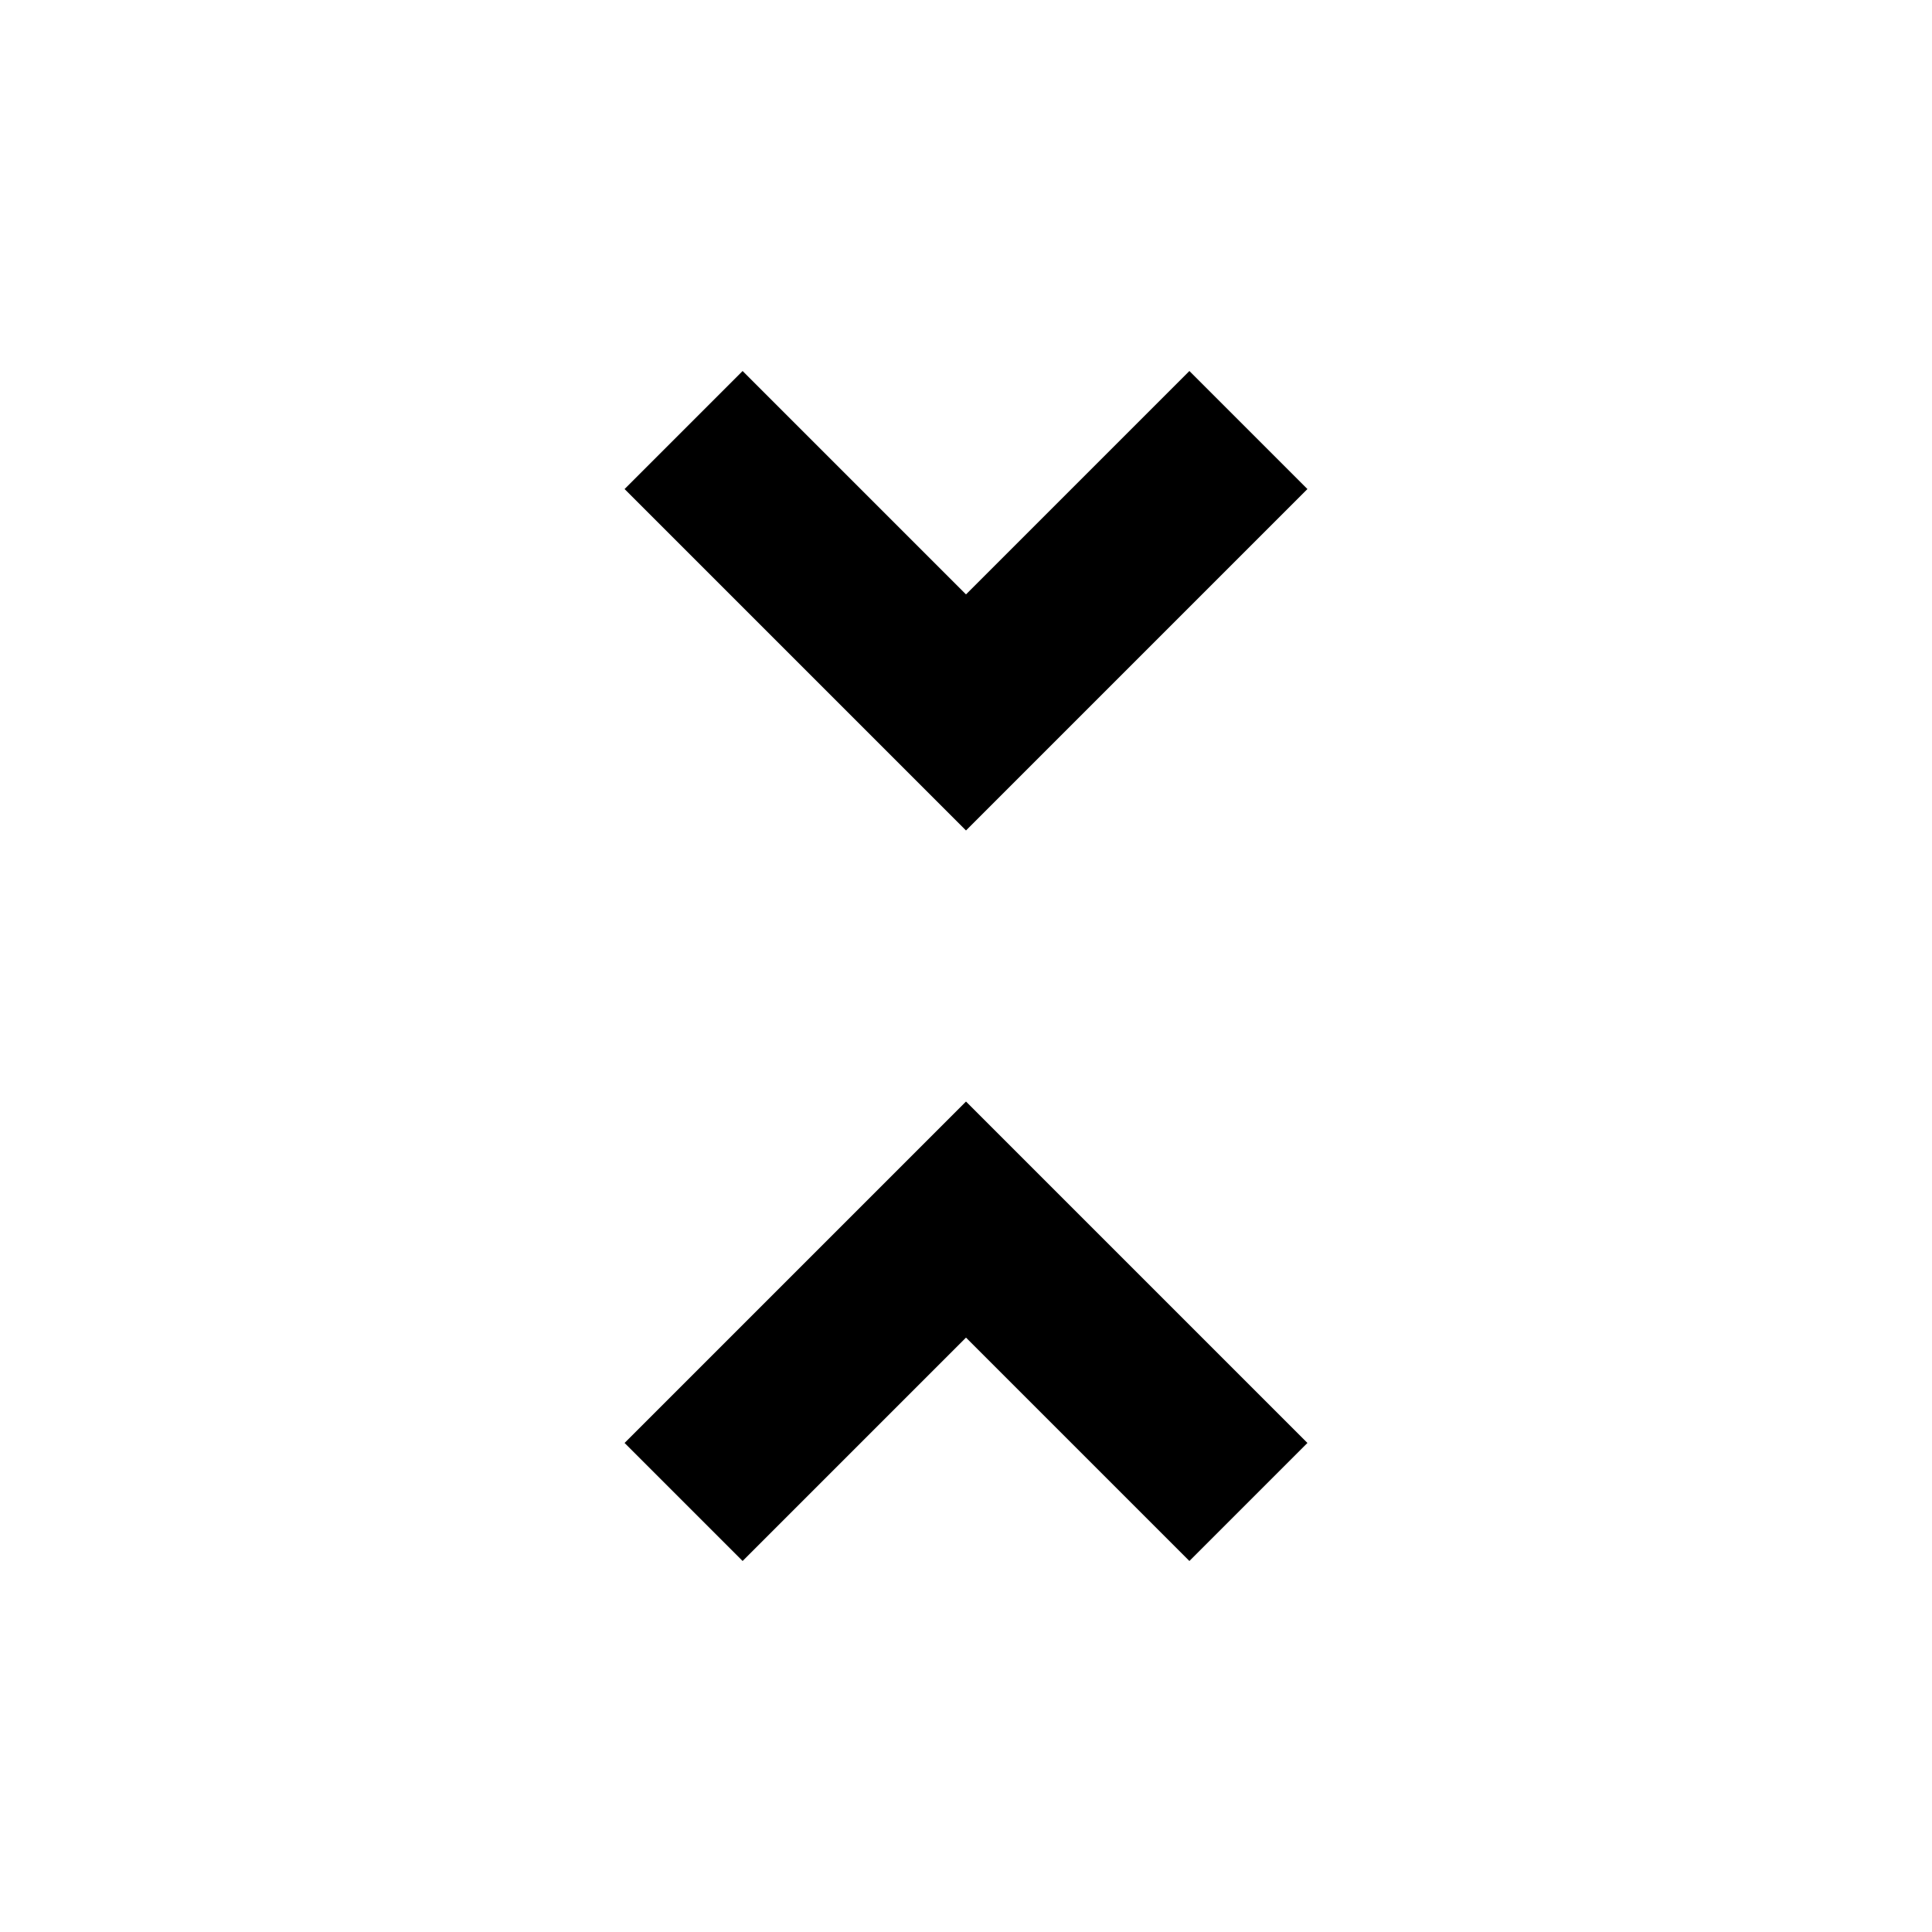 <svg xmlns="http://www.w3.org/2000/svg" height="20" viewBox="0 -960 960 960" width="20"><path d="M369-184.35 310.35-243 480-412.65 649.65-243 591-184.35l-111-111-111 111Zm111-363L310.35-717 369-775.65l111 111 111-111L649.65-717 480-547.35Z"/></svg>